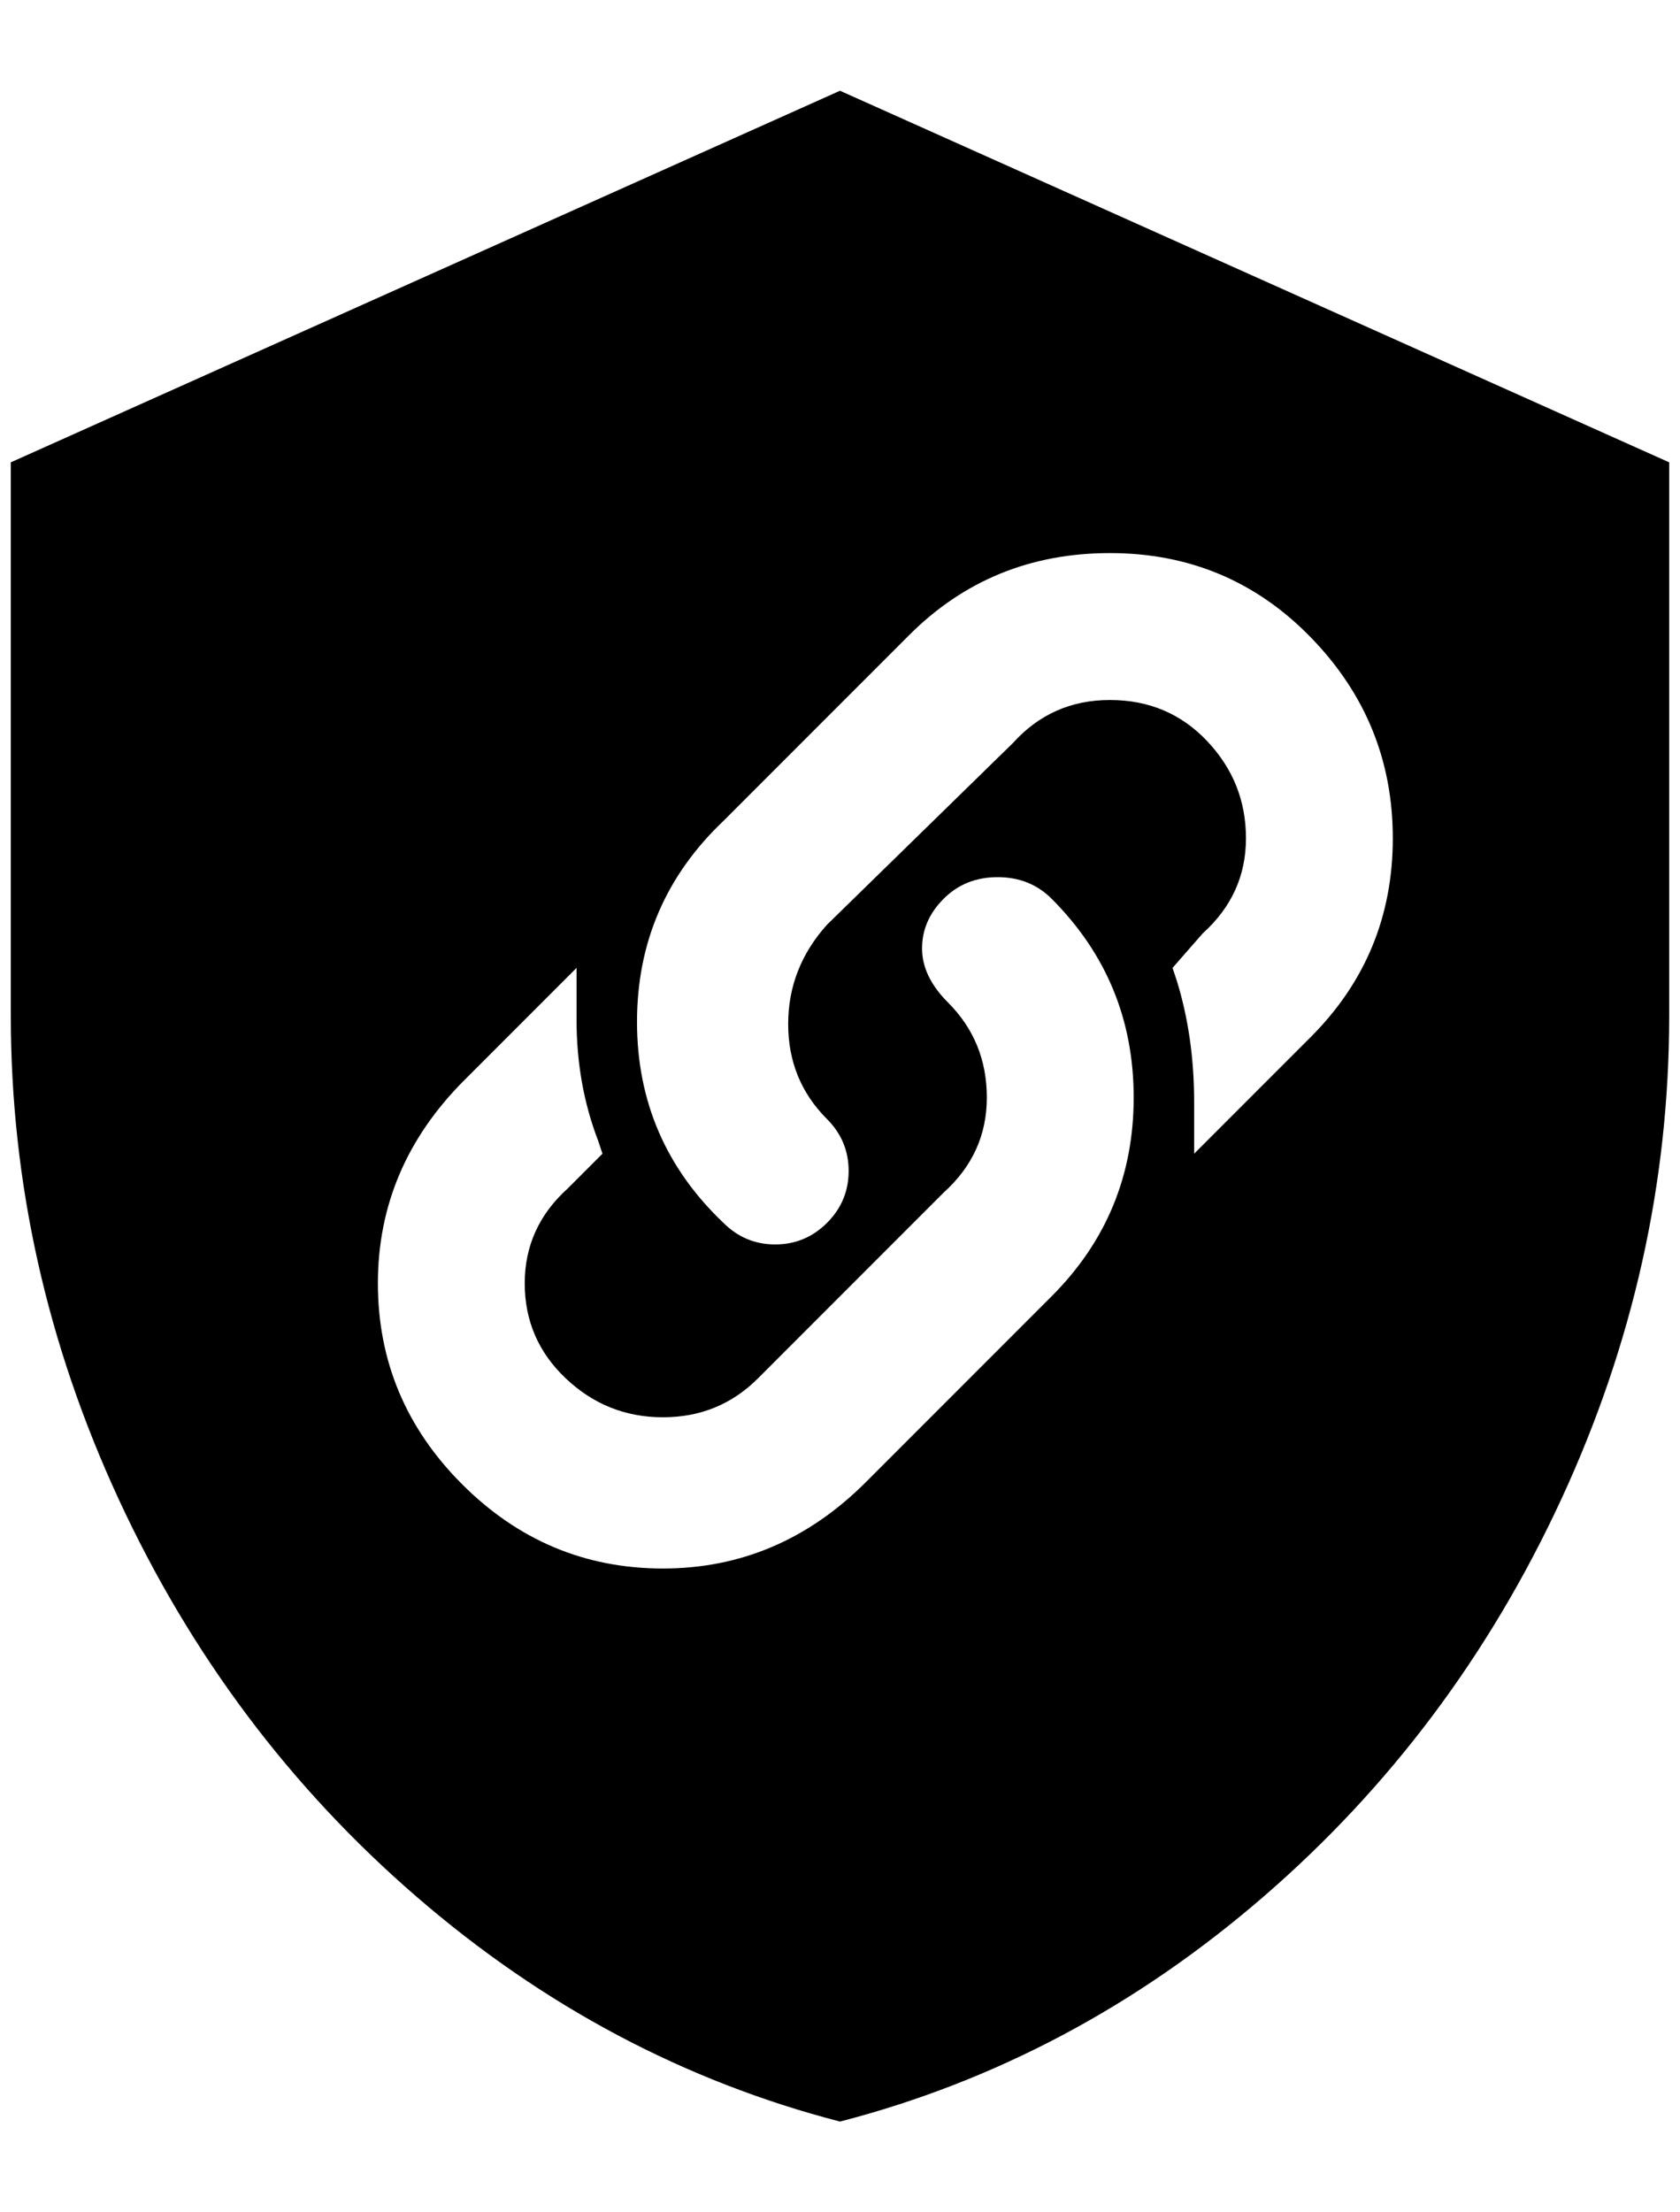 <?xml version="1.0" standalone="no"?>
<!DOCTYPE svg PUBLIC "-//W3C//DTD SVG 1.1//EN" "http://www.w3.org/Graphics/SVG/1.1/DTD/svg11.dtd" >
<svg xmlns="http://www.w3.org/2000/svg" xmlns:xlink="http://www.w3.org/1999/xlink" version="1.1" viewBox="-10 0 1556 2048">
   <path fill="currentColor"
d="M768 84l-768 344v512q0 232 100 448t276 368t392 208q216 -56 392 -208t276 -368t100 -448v-512zM964 1200l-172 172q-80 80 -188 80t-186 -78t-78 -186t80 -188l104 -104v48q0 60 20 112l4 12l-32 32q-40 36 -40 88t38 88t90 36t88 -36l172 -172q40 -36 40 -88t-36 -88
q-24 -24 -24 -50t20 -46t50 -20t50 20q76 76 76 184t-76 184zM1204 960l-108 108v-48q0 -60 -16 -112l-4 -12l28 -32q40 -36 40 -88t-36 -90t-90 -38t-90 40l-172 168q-36 40 -36 92t36 88q20 20 20 48t-20 48t-48 20t-48 -20q-80 -76 -80 -186t80 -186l172 -172
q76 -76 186 -76t186 78t76 186t-76 184z" />
</svg>
